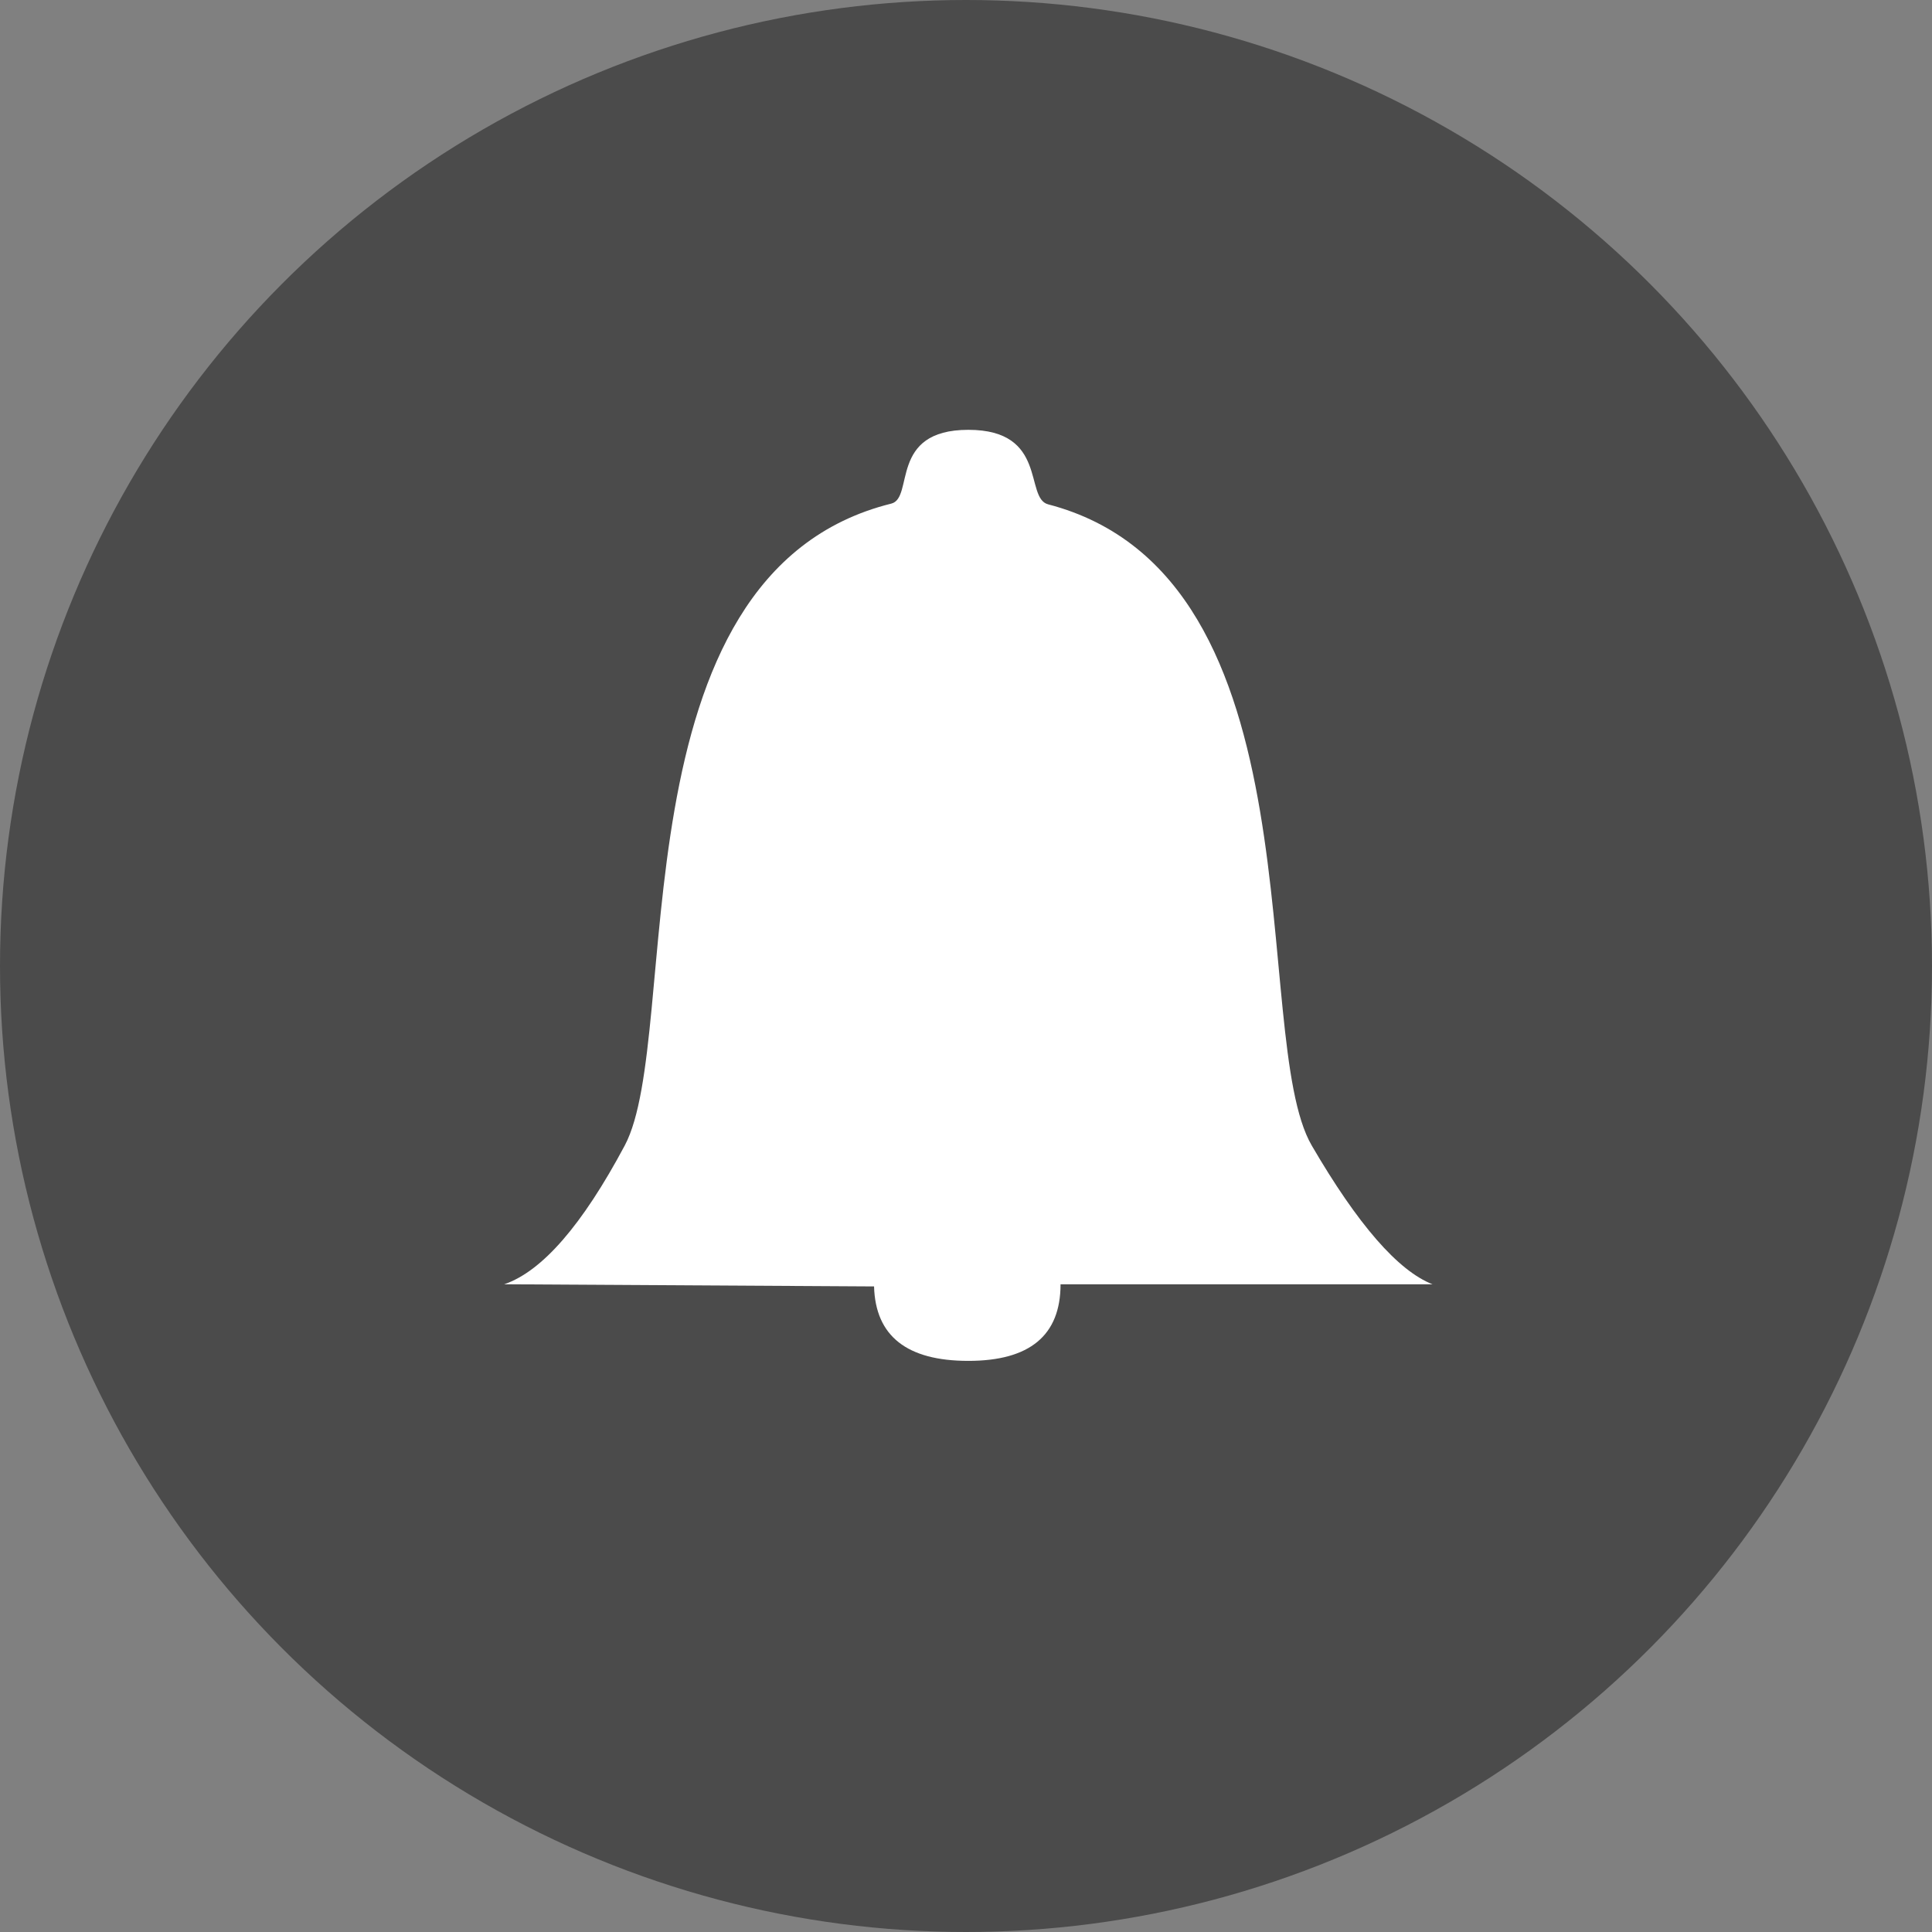 <?xml version="1.0" encoding="UTF-8"?>
<svg width="410px" height="410px" viewBox="0 0 410 410" version="1.1" xmlns="http://www.w3.org/2000/svg" xmlns:xlink="http://www.w3.org/1999/xlink">
    <rect x="0" y="0" width="410" height="410" fill="#808080" stroke="none"/>
    <!-- Generator: Sketch 52.5 (67469) - http://www.bohemiancoding.com/sketch -->
    <title>notification-google</title>
    <desc>Created with Sketch.</desc>
    <g id="Page-1" stroke="none" stroke-width="1" fill="none" fill-rule="evenodd">
        <circle id="Oval" fill="#4B4B4B" fill-rule="nonzero" cx="205" cy="205" r="205"></circle>
        <path d="M107,272.542 L185.488,273 C185.783,283.533 192.453,288.799 205.497,288.799 C218.542,288.799 225.065,283.38 225.065,272.542 L303.995,272.542 C296.685,269.68 288.144,259.867 278.374,243.101 C264.88,219.945 281.249,122.355 222.428,107.029 C217.364,105.71 222.428,91.216 205.497,91.216 C188.567,91.216 194.059,105.655 189.137,106.876 C129.468,121.68 145.052,219.703 132.577,243.101 C123.574,259.985 115.048,269.799 107,272.542 Z" id="Path" fill="#FFFFFF" fill-rule="nonzero"></path>
    </g>
</svg>